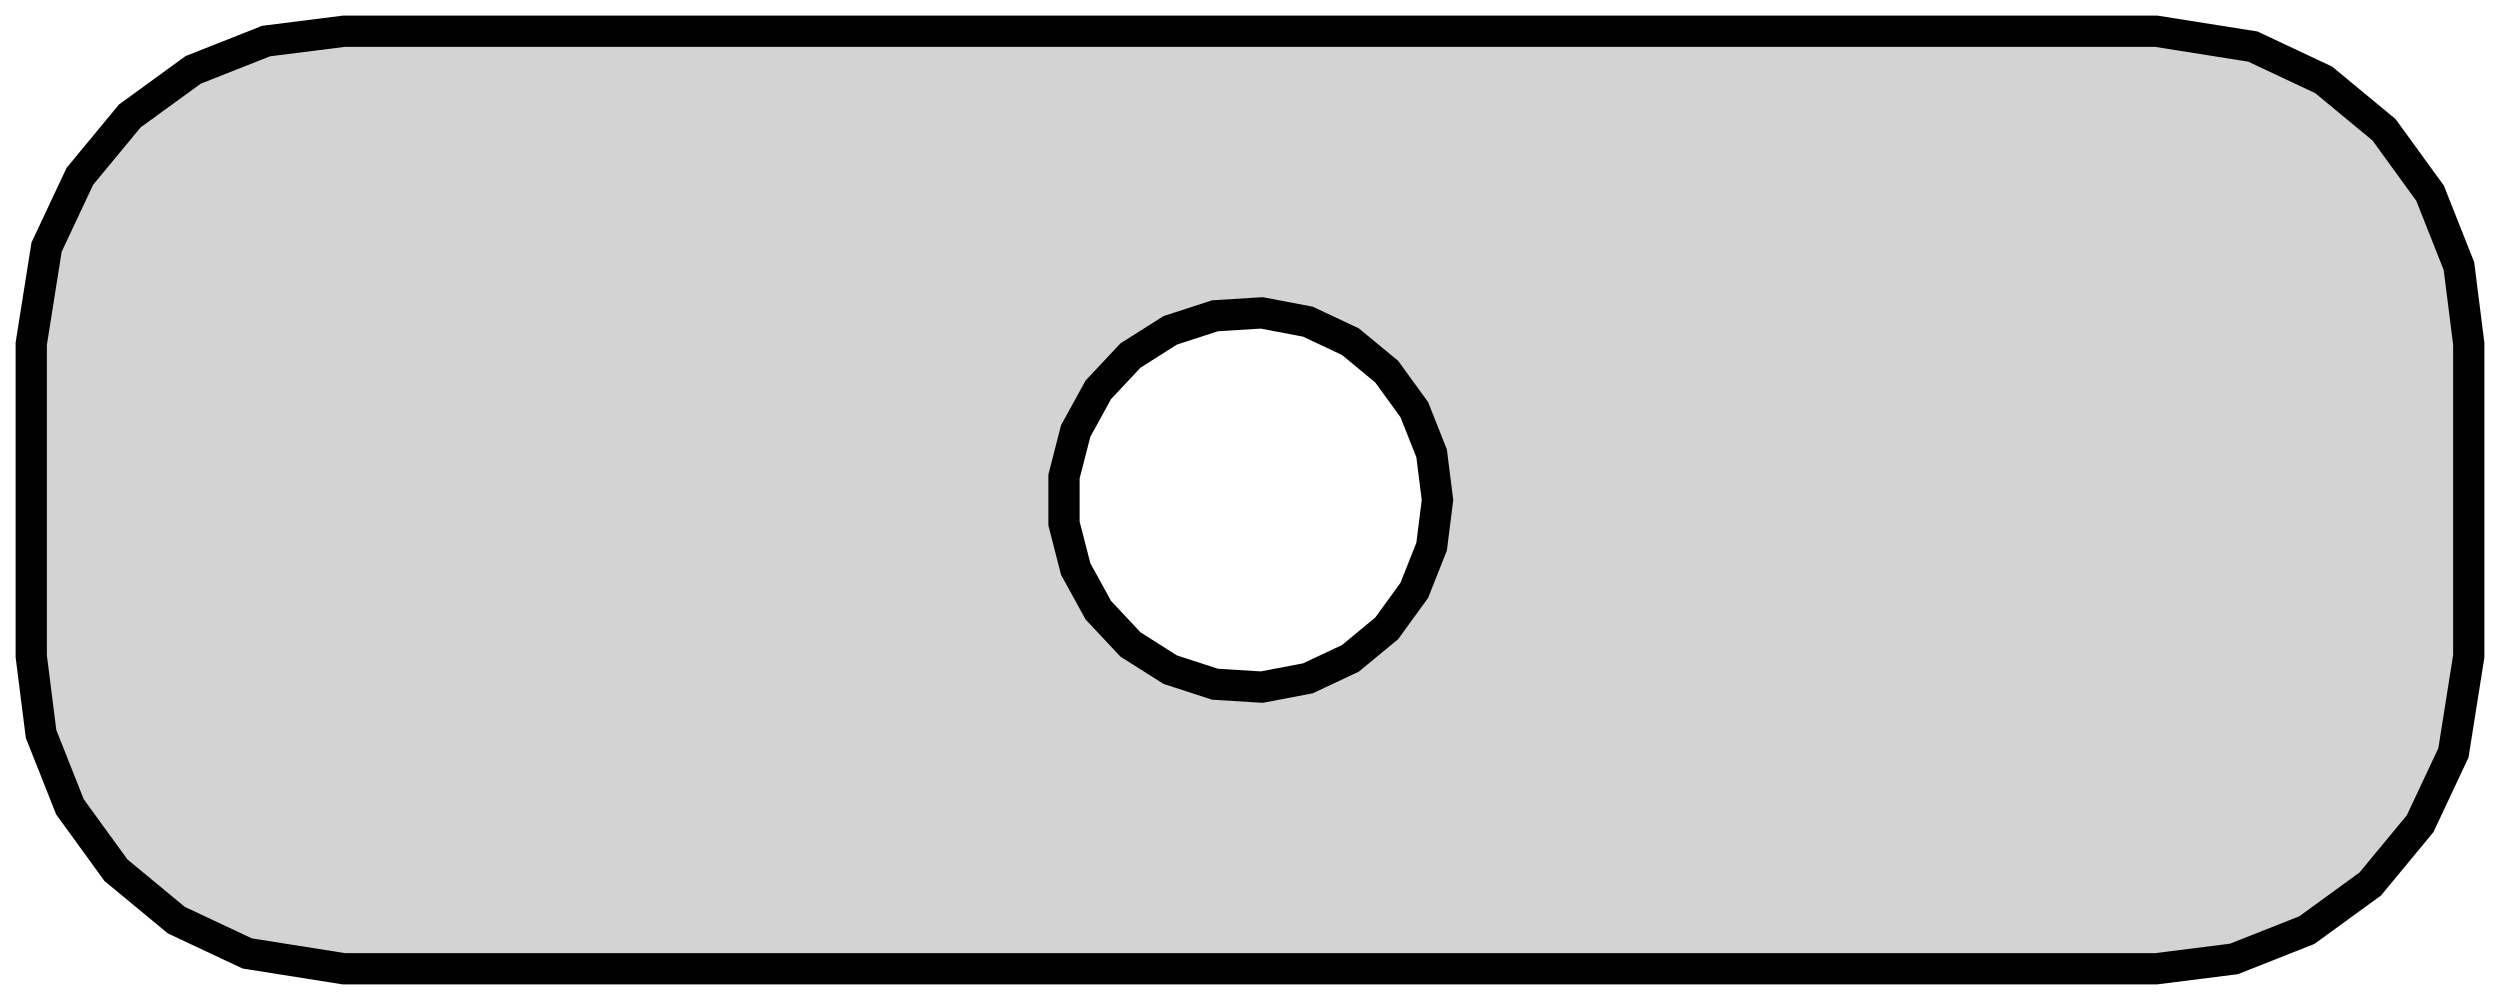 <?xml version="1.0" standalone="no"?>
<!DOCTYPE svg PUBLIC "-//W3C//DTD SVG 1.1//EN" "http://www.w3.org/Graphics/SVG/1.1/DTD/svg11.dtd">
<svg width="40mm" height="16mm" viewBox="-20 -8 40 16" xmlns="http://www.w3.org/2000/svg" version="1.1">
<title>OpenSCAD Model</title>
<path d="
M 15.743,7.343 L 16.909,6.882 L 17.923,6.145 L 18.722,5.179 L 19.255,4.045 L 19.5,2.5
 L 19.5,-2.5 L 19.343,-3.743 L 18.881,-4.909 L 18.145,-5.923 L 17.179,-6.722 L 16.045,-7.255
 L 14.5,-7.5 L -14.5,-7.5 L -15.743,-7.343 L -16.909,-6.882 L -17.923,-6.145 L -18.722,-5.179
 L -19.255,-4.045 L -19.5,-2.5 L -19.5,2.5 L -19.343,3.743 L -18.881,4.909 L -18.145,5.923
 L -17.179,6.722 L -16.045,7.255 L -14.5,7.5 L 14.5,7.5 z
M -0.562,2.947 L -1.277,2.714 L -1.912,2.312 L -2.427,1.763 L -2.789,1.104 L -2.976,0.376
 L -2.976,-0.376 L -2.789,-1.104 L -2.427,-1.763 L -1.912,-2.312 L -1.277,-2.714 L -0.562,-2.947
 L 0.188,-2.994 L 0.927,-2.853 L 1.607,-2.533 L 2.187,-2.054 L 2.629,-1.445 L 2.906,-0.746
 L 3,-0 L 2.906,0.746 L 2.629,1.445 L 2.187,2.054 L 1.607,2.533 L 0.927,2.853
 L 0.188,2.994 z
" stroke="black" fill="lightgray" stroke-width="0.5"/>
</svg>
